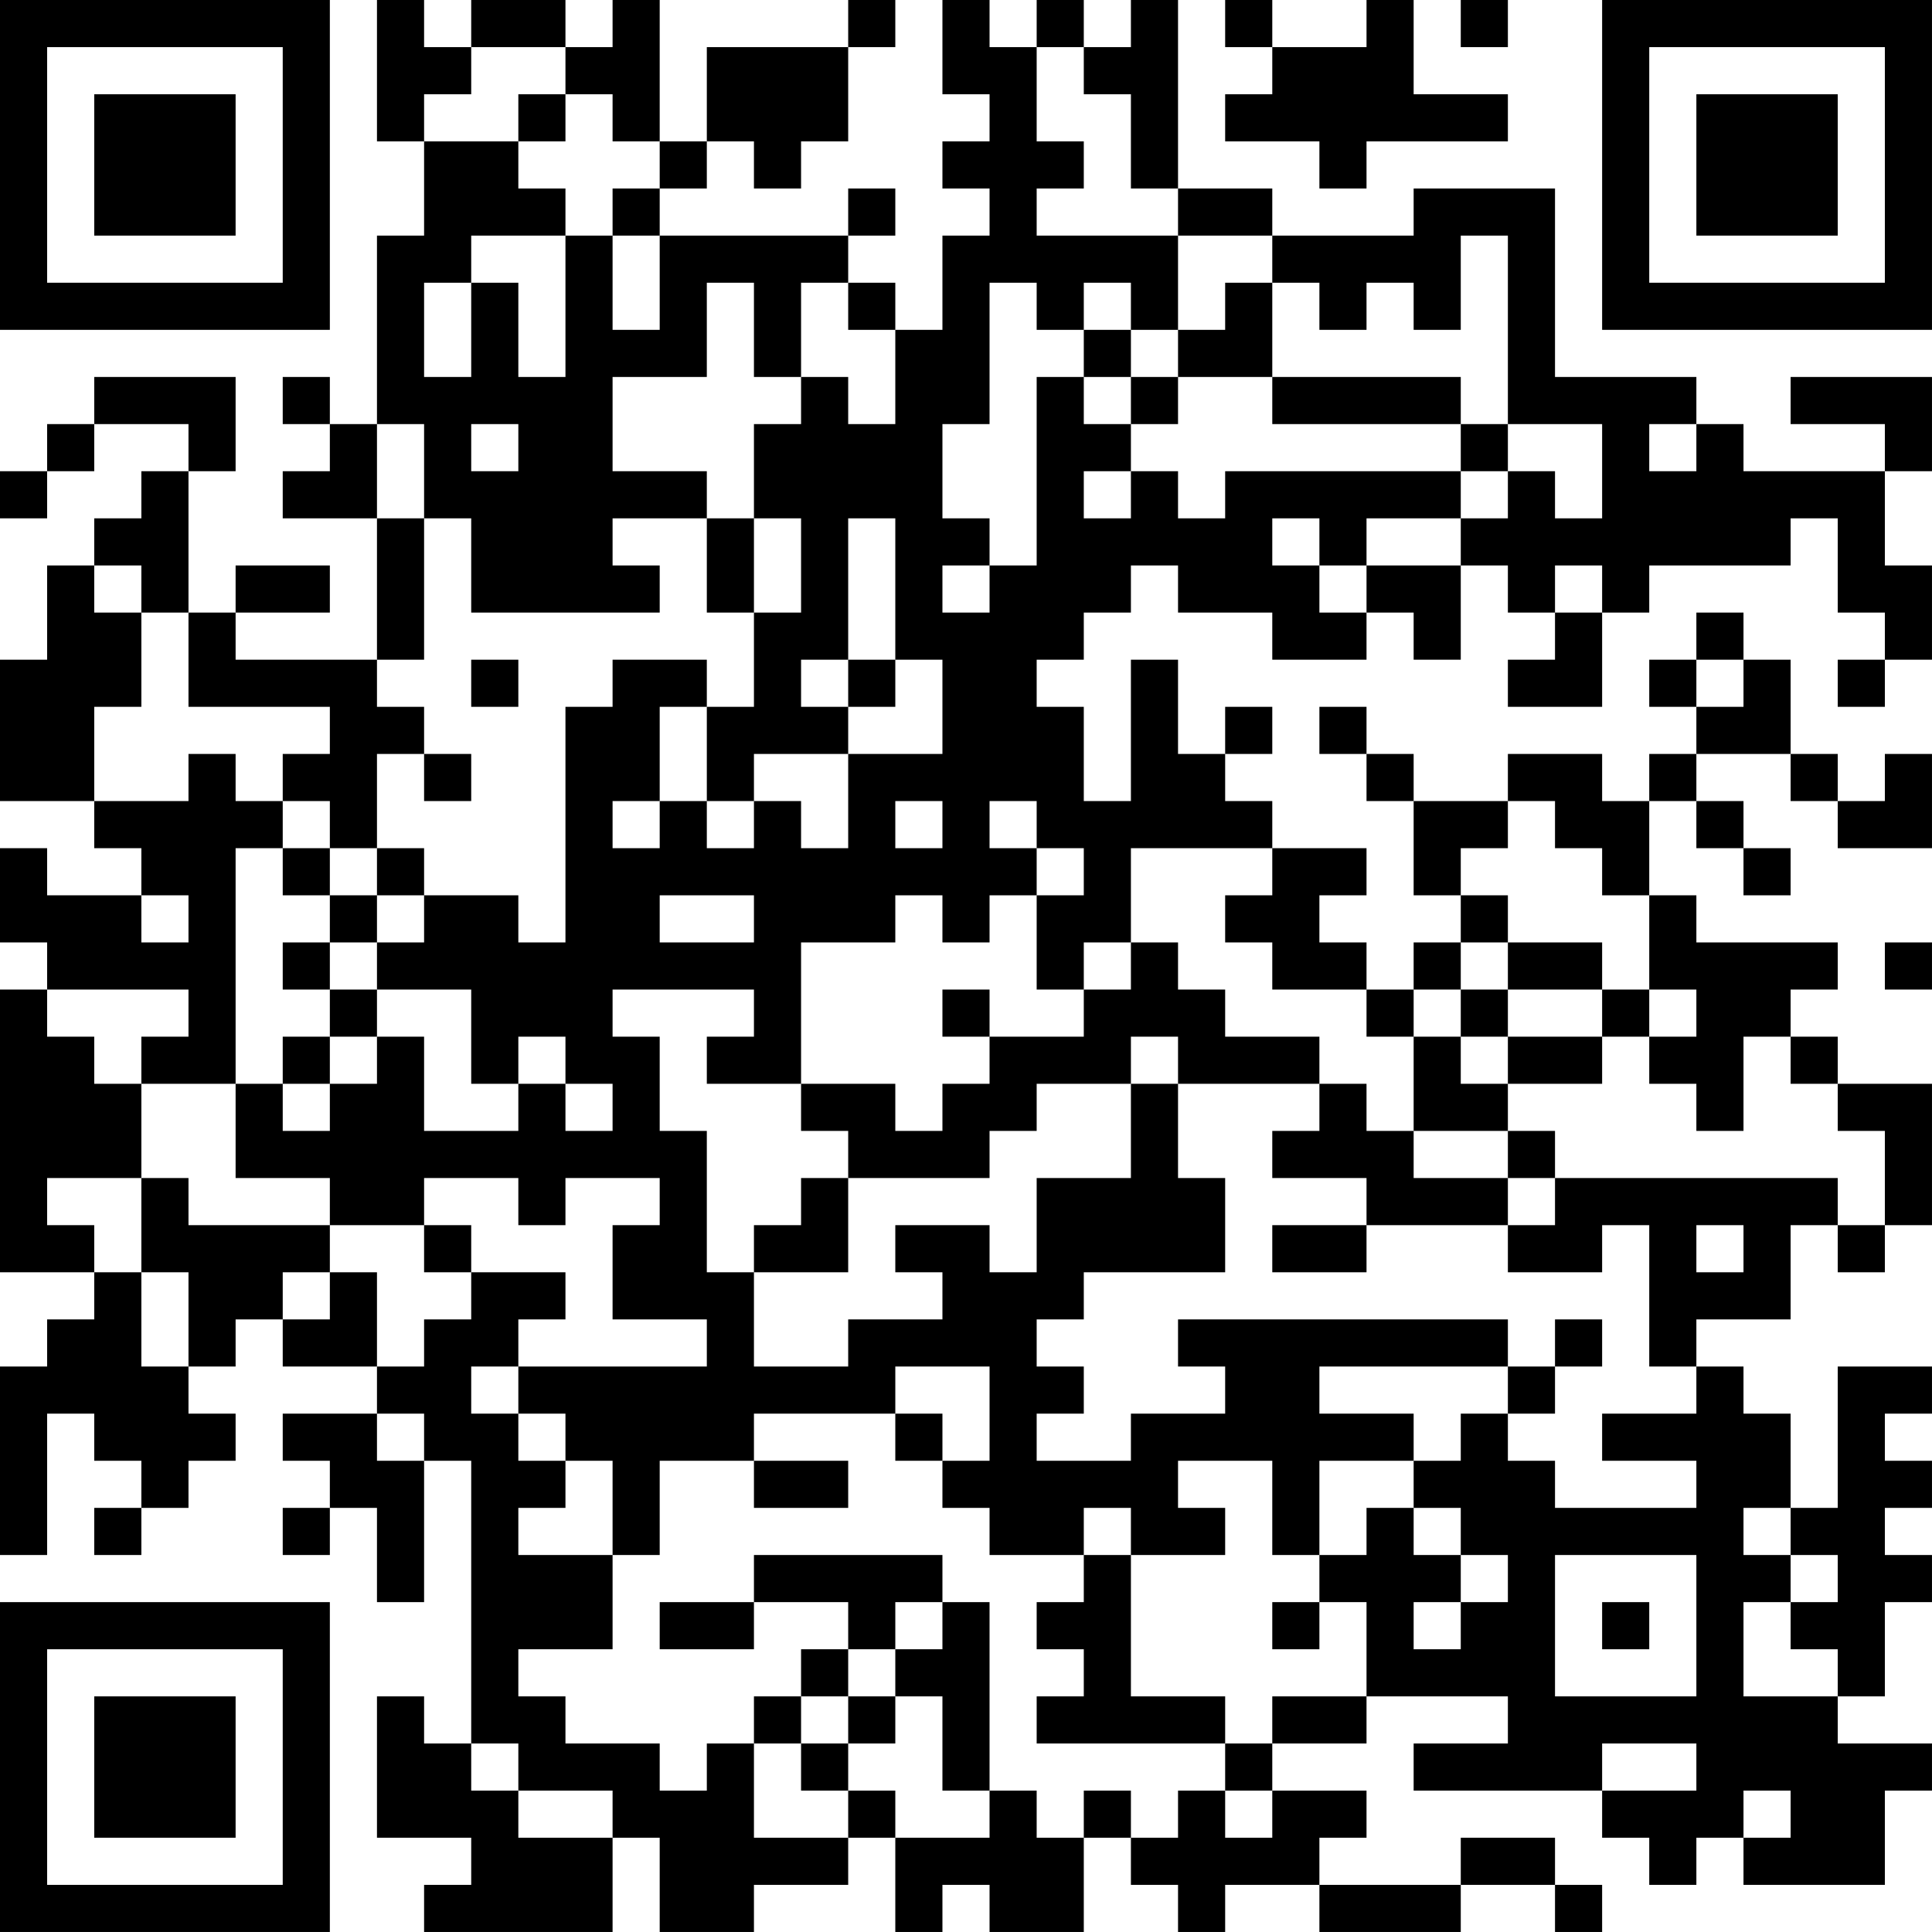 <?xml version="1.0" encoding="UTF-8"?>
<svg xmlns="http://www.w3.org/2000/svg" version="1.1" width="200" height="200" viewBox="0 0 200 200"><rect x="0" y="0" width="200" height="200" fill="#ffffff"/><g transform="scale(4.878)"><g transform="translate(0,0)"><path fill-rule="evenodd" d="M8 0L8 3L9 3L9 5L8 5L8 9L7 9L7 8L6 8L6 9L7 9L7 10L6 10L6 11L8 11L8 14L5 14L5 13L7 13L7 12L5 12L5 13L4 13L4 10L5 10L5 8L2 8L2 9L1 9L1 10L0 10L0 11L1 11L1 10L2 10L2 9L4 9L4 10L3 10L3 11L2 11L2 12L1 12L1 14L0 14L0 17L2 17L2 18L3 18L3 19L1 19L1 18L0 18L0 20L1 20L1 21L0 21L0 27L2 27L2 28L1 28L1 29L0 29L0 33L1 33L1 30L2 30L2 31L3 31L3 32L2 32L2 33L3 33L3 32L4 32L4 31L5 31L5 30L4 30L4 29L5 29L5 28L6 28L6 29L8 29L8 30L6 30L6 31L7 31L7 32L6 32L6 33L7 33L7 32L8 32L8 34L9 34L9 31L10 31L10 37L9 37L9 36L8 36L8 39L10 39L10 40L9 40L9 41L13 41L13 39L14 39L14 41L16 41L16 40L18 40L18 39L19 39L19 41L20 41L20 40L21 40L21 41L23 41L23 39L24 39L24 40L25 40L25 41L26 41L26 40L28 40L28 41L31 41L31 40L33 40L33 41L34 41L34 40L33 40L33 39L31 39L31 40L28 40L28 39L29 39L29 38L27 38L27 37L29 37L29 36L32 36L32 37L30 37L30 38L34 38L34 39L35 39L35 40L36 40L36 39L37 39L37 40L40 40L40 38L41 38L41 37L39 37L39 36L40 36L40 34L41 34L41 33L40 33L40 32L41 32L41 31L40 31L40 30L41 30L41 29L39 29L39 32L38 32L38 30L37 30L37 29L36 29L36 28L38 28L38 26L39 26L39 27L40 27L40 26L41 26L41 23L39 23L39 22L38 22L38 21L39 21L39 20L36 20L36 19L35 19L35 17L36 17L36 18L37 18L37 19L38 19L38 18L37 18L37 17L36 17L36 16L38 16L38 17L39 17L39 18L41 18L41 16L40 16L40 17L39 17L39 16L38 16L38 14L37 14L37 13L36 13L36 14L35 14L35 15L36 15L36 16L35 16L35 17L34 17L34 16L32 16L32 17L30 17L30 16L29 16L29 15L28 15L28 16L29 16L29 17L30 17L30 19L31 19L31 20L30 20L30 21L29 21L29 20L28 20L28 19L29 19L29 18L27 18L27 17L26 17L26 16L27 16L27 15L26 15L26 16L25 16L25 14L24 14L24 17L23 17L23 15L22 15L22 14L23 14L23 13L24 13L24 12L25 12L25 13L27 13L27 14L29 14L29 13L30 13L30 14L31 14L31 12L32 12L32 13L33 13L33 14L32 14L32 15L34 15L34 13L35 13L35 12L38 12L38 11L39 11L39 13L40 13L40 14L39 14L39 15L40 15L40 14L41 14L41 12L40 12L40 10L41 10L41 8L38 8L38 9L40 9L40 10L37 10L37 9L36 9L36 8L33 8L33 4L30 4L30 5L27 5L27 4L25 4L25 0L24 0L24 1L23 1L23 0L22 0L22 1L21 1L21 0L20 0L20 2L21 2L21 3L20 3L20 4L21 4L21 5L20 5L20 7L19 7L19 6L18 6L18 5L19 5L19 4L18 4L18 5L14 5L14 4L15 4L15 3L16 3L16 4L17 4L17 3L18 3L18 1L19 1L19 0L18 0L18 1L15 1L15 3L14 3L14 0L13 0L13 1L12 1L12 0L10 0L10 1L9 1L9 0ZM26 0L26 1L27 1L27 2L26 2L26 3L28 3L28 4L29 4L29 3L32 3L32 2L30 2L30 0L29 0L29 1L27 1L27 0ZM31 0L31 1L32 1L32 0ZM10 1L10 2L9 2L9 3L11 3L11 4L12 4L12 5L10 5L10 6L9 6L9 8L10 8L10 6L11 6L11 8L12 8L12 5L13 5L13 7L14 7L14 5L13 5L13 4L14 4L14 3L13 3L13 2L12 2L12 1ZM22 1L22 3L23 3L23 4L22 4L22 5L25 5L25 7L24 7L24 6L23 6L23 7L22 7L22 6L21 6L21 9L20 9L20 11L21 11L21 12L20 12L20 13L21 13L21 12L22 12L22 8L23 8L23 9L24 9L24 10L23 10L23 11L24 11L24 10L25 10L25 11L26 11L26 10L31 10L31 11L29 11L29 12L28 12L28 11L27 11L27 12L28 12L28 13L29 13L29 12L31 12L31 11L32 11L32 10L33 10L33 11L34 11L34 9L32 9L32 5L31 5L31 7L30 7L30 6L29 6L29 7L28 7L28 6L27 6L27 5L25 5L25 4L24 4L24 2L23 2L23 1ZM11 2L11 3L12 3L12 2ZM15 6L15 8L13 8L13 10L15 10L15 11L13 11L13 12L14 12L14 13L10 13L10 11L9 11L9 9L8 9L8 11L9 11L9 14L8 14L8 15L9 15L9 16L8 16L8 18L7 18L7 17L6 17L6 16L7 16L7 15L4 15L4 13L3 13L3 12L2 12L2 13L3 13L3 15L2 15L2 17L4 17L4 16L5 16L5 17L6 17L6 18L5 18L5 23L3 23L3 22L4 22L4 21L1 21L1 22L2 22L2 23L3 23L3 25L1 25L1 26L2 26L2 27L3 27L3 29L4 29L4 27L3 27L3 25L4 25L4 26L7 26L7 27L6 27L6 28L7 28L7 27L8 27L8 29L9 29L9 28L10 28L10 27L12 27L12 28L11 28L11 29L10 29L10 30L11 30L11 31L12 31L12 32L11 32L11 33L13 33L13 35L11 35L11 36L12 36L12 37L14 37L14 38L15 38L15 37L16 37L16 39L18 39L18 38L19 38L19 39L21 39L21 38L22 38L22 39L23 39L23 38L24 38L24 39L25 39L25 38L26 38L26 39L27 39L27 38L26 38L26 37L27 37L27 36L29 36L29 34L28 34L28 33L29 33L29 32L30 32L30 33L31 33L31 34L30 34L30 35L31 35L31 34L32 34L32 33L31 33L31 32L30 32L30 31L31 31L31 30L32 30L32 31L33 31L33 32L36 32L36 31L34 31L34 30L36 30L36 29L35 29L35 26L34 26L34 27L32 27L32 26L33 26L33 25L39 25L39 26L40 26L40 24L39 24L39 23L38 23L38 22L37 22L37 24L36 24L36 23L35 23L35 22L36 22L36 21L35 21L35 19L34 19L34 18L33 18L33 17L32 17L32 18L31 18L31 19L32 19L32 20L31 20L31 21L30 21L30 22L29 22L29 21L27 21L27 20L26 20L26 19L27 19L27 18L24 18L24 20L23 20L23 21L22 21L22 19L23 19L23 18L22 18L22 17L21 17L21 18L22 18L22 19L21 19L21 20L20 20L20 19L19 19L19 20L17 20L17 23L15 23L15 22L16 22L16 21L13 21L13 22L14 22L14 24L15 24L15 27L16 27L16 29L18 29L18 28L20 28L20 27L19 27L19 26L21 26L21 27L22 27L22 25L24 25L24 23L25 23L25 25L26 25L26 27L23 27L23 28L22 28L22 29L23 29L23 30L22 30L22 31L24 31L24 30L26 30L26 29L25 29L25 28L32 28L32 29L28 29L28 30L30 30L30 31L28 31L28 33L27 33L27 31L25 31L25 32L26 32L26 33L24 33L24 32L23 32L23 33L21 33L21 32L20 32L20 31L21 31L21 29L19 29L19 30L16 30L16 31L14 31L14 33L13 33L13 31L12 31L12 30L11 30L11 29L15 29L15 28L13 28L13 26L14 26L14 25L12 25L12 26L11 26L11 25L9 25L9 26L7 26L7 25L5 25L5 23L6 23L6 24L7 24L7 23L8 23L8 22L9 22L9 24L11 24L11 23L12 23L12 24L13 24L13 23L12 23L12 22L11 22L11 23L10 23L10 21L8 21L8 20L9 20L9 19L11 19L11 20L12 20L12 15L13 15L13 14L15 14L15 15L14 15L14 17L13 17L13 18L14 18L14 17L15 17L15 18L16 18L16 17L17 17L17 18L18 18L18 16L20 16L20 14L19 14L19 11L18 11L18 14L17 14L17 15L18 15L18 16L16 16L16 17L15 17L15 15L16 15L16 13L17 13L17 11L16 11L16 9L17 9L17 8L18 8L18 9L19 9L19 7L18 7L18 6L17 6L17 8L16 8L16 6ZM26 6L26 7L25 7L25 8L24 8L24 7L23 7L23 8L24 8L24 9L25 9L25 8L27 8L27 9L31 9L31 10L32 10L32 9L31 9L31 8L27 8L27 6ZM10 9L10 10L11 10L11 9ZM35 9L35 10L36 10L36 9ZM15 11L15 13L16 13L16 11ZM33 12L33 13L34 13L34 12ZM10 14L10 15L11 15L11 14ZM18 14L18 15L19 15L19 14ZM36 14L36 15L37 15L37 14ZM9 16L9 17L10 17L10 16ZM19 17L19 18L20 18L20 17ZM6 18L6 19L7 19L7 20L6 20L6 21L7 21L7 22L6 22L6 23L7 23L7 22L8 22L8 21L7 21L7 20L8 20L8 19L9 19L9 18L8 18L8 19L7 19L7 18ZM3 19L3 20L4 20L4 19ZM14 19L14 20L16 20L16 19ZM24 20L24 21L23 21L23 22L21 22L21 21L20 21L20 22L21 22L21 23L20 23L20 24L19 24L19 23L17 23L17 24L18 24L18 25L17 25L17 26L16 26L16 27L18 27L18 25L21 25L21 24L22 24L22 23L24 23L24 22L25 22L25 23L28 23L28 24L27 24L27 25L29 25L29 26L27 26L27 27L29 27L29 26L32 26L32 25L33 25L33 24L32 24L32 23L34 23L34 22L35 22L35 21L34 21L34 20L32 20L32 21L31 21L31 22L30 22L30 24L29 24L29 23L28 23L28 22L26 22L26 21L25 21L25 20ZM40 20L40 21L41 21L41 20ZM32 21L32 22L31 22L31 23L32 23L32 22L34 22L34 21ZM30 24L30 25L32 25L32 24ZM9 26L9 27L10 27L10 26ZM36 26L36 27L37 27L37 26ZM33 28L33 29L32 29L32 30L33 30L33 29L34 29L34 28ZM8 30L8 31L9 31L9 30ZM19 30L19 31L20 31L20 30ZM16 31L16 32L18 32L18 31ZM37 32L37 33L38 33L38 34L37 34L37 36L39 36L39 35L38 35L38 34L39 34L39 33L38 33L38 32ZM16 33L16 34L14 34L14 35L16 35L16 34L18 34L18 35L17 35L17 36L16 36L16 37L17 37L17 38L18 38L18 37L19 37L19 36L20 36L20 38L21 38L21 34L20 34L20 33ZM23 33L23 34L22 34L22 35L23 35L23 36L22 36L22 37L26 37L26 36L24 36L24 33ZM33 33L33 36L36 36L36 33ZM19 34L19 35L18 35L18 36L17 36L17 37L18 37L18 36L19 36L19 35L20 35L20 34ZM27 34L27 35L28 35L28 34ZM34 34L34 35L35 35L35 34ZM10 37L10 38L11 38L11 39L13 39L13 38L11 38L11 37ZM34 37L34 38L36 38L36 37ZM37 38L37 39L38 39L38 38ZM0 0L0 7L7 7L7 0ZM1 1L1 6L6 6L6 1ZM2 2L2 5L5 5L5 2ZM34 0L34 7L41 7L41 0ZM35 1L35 6L40 6L40 1ZM36 2L36 5L39 5L39 2ZM0 34L0 41L7 41L7 34ZM1 35L1 40L6 40L6 35ZM2 36L2 39L5 39L5 36Z" fill="#000000"/></g></g></svg>
